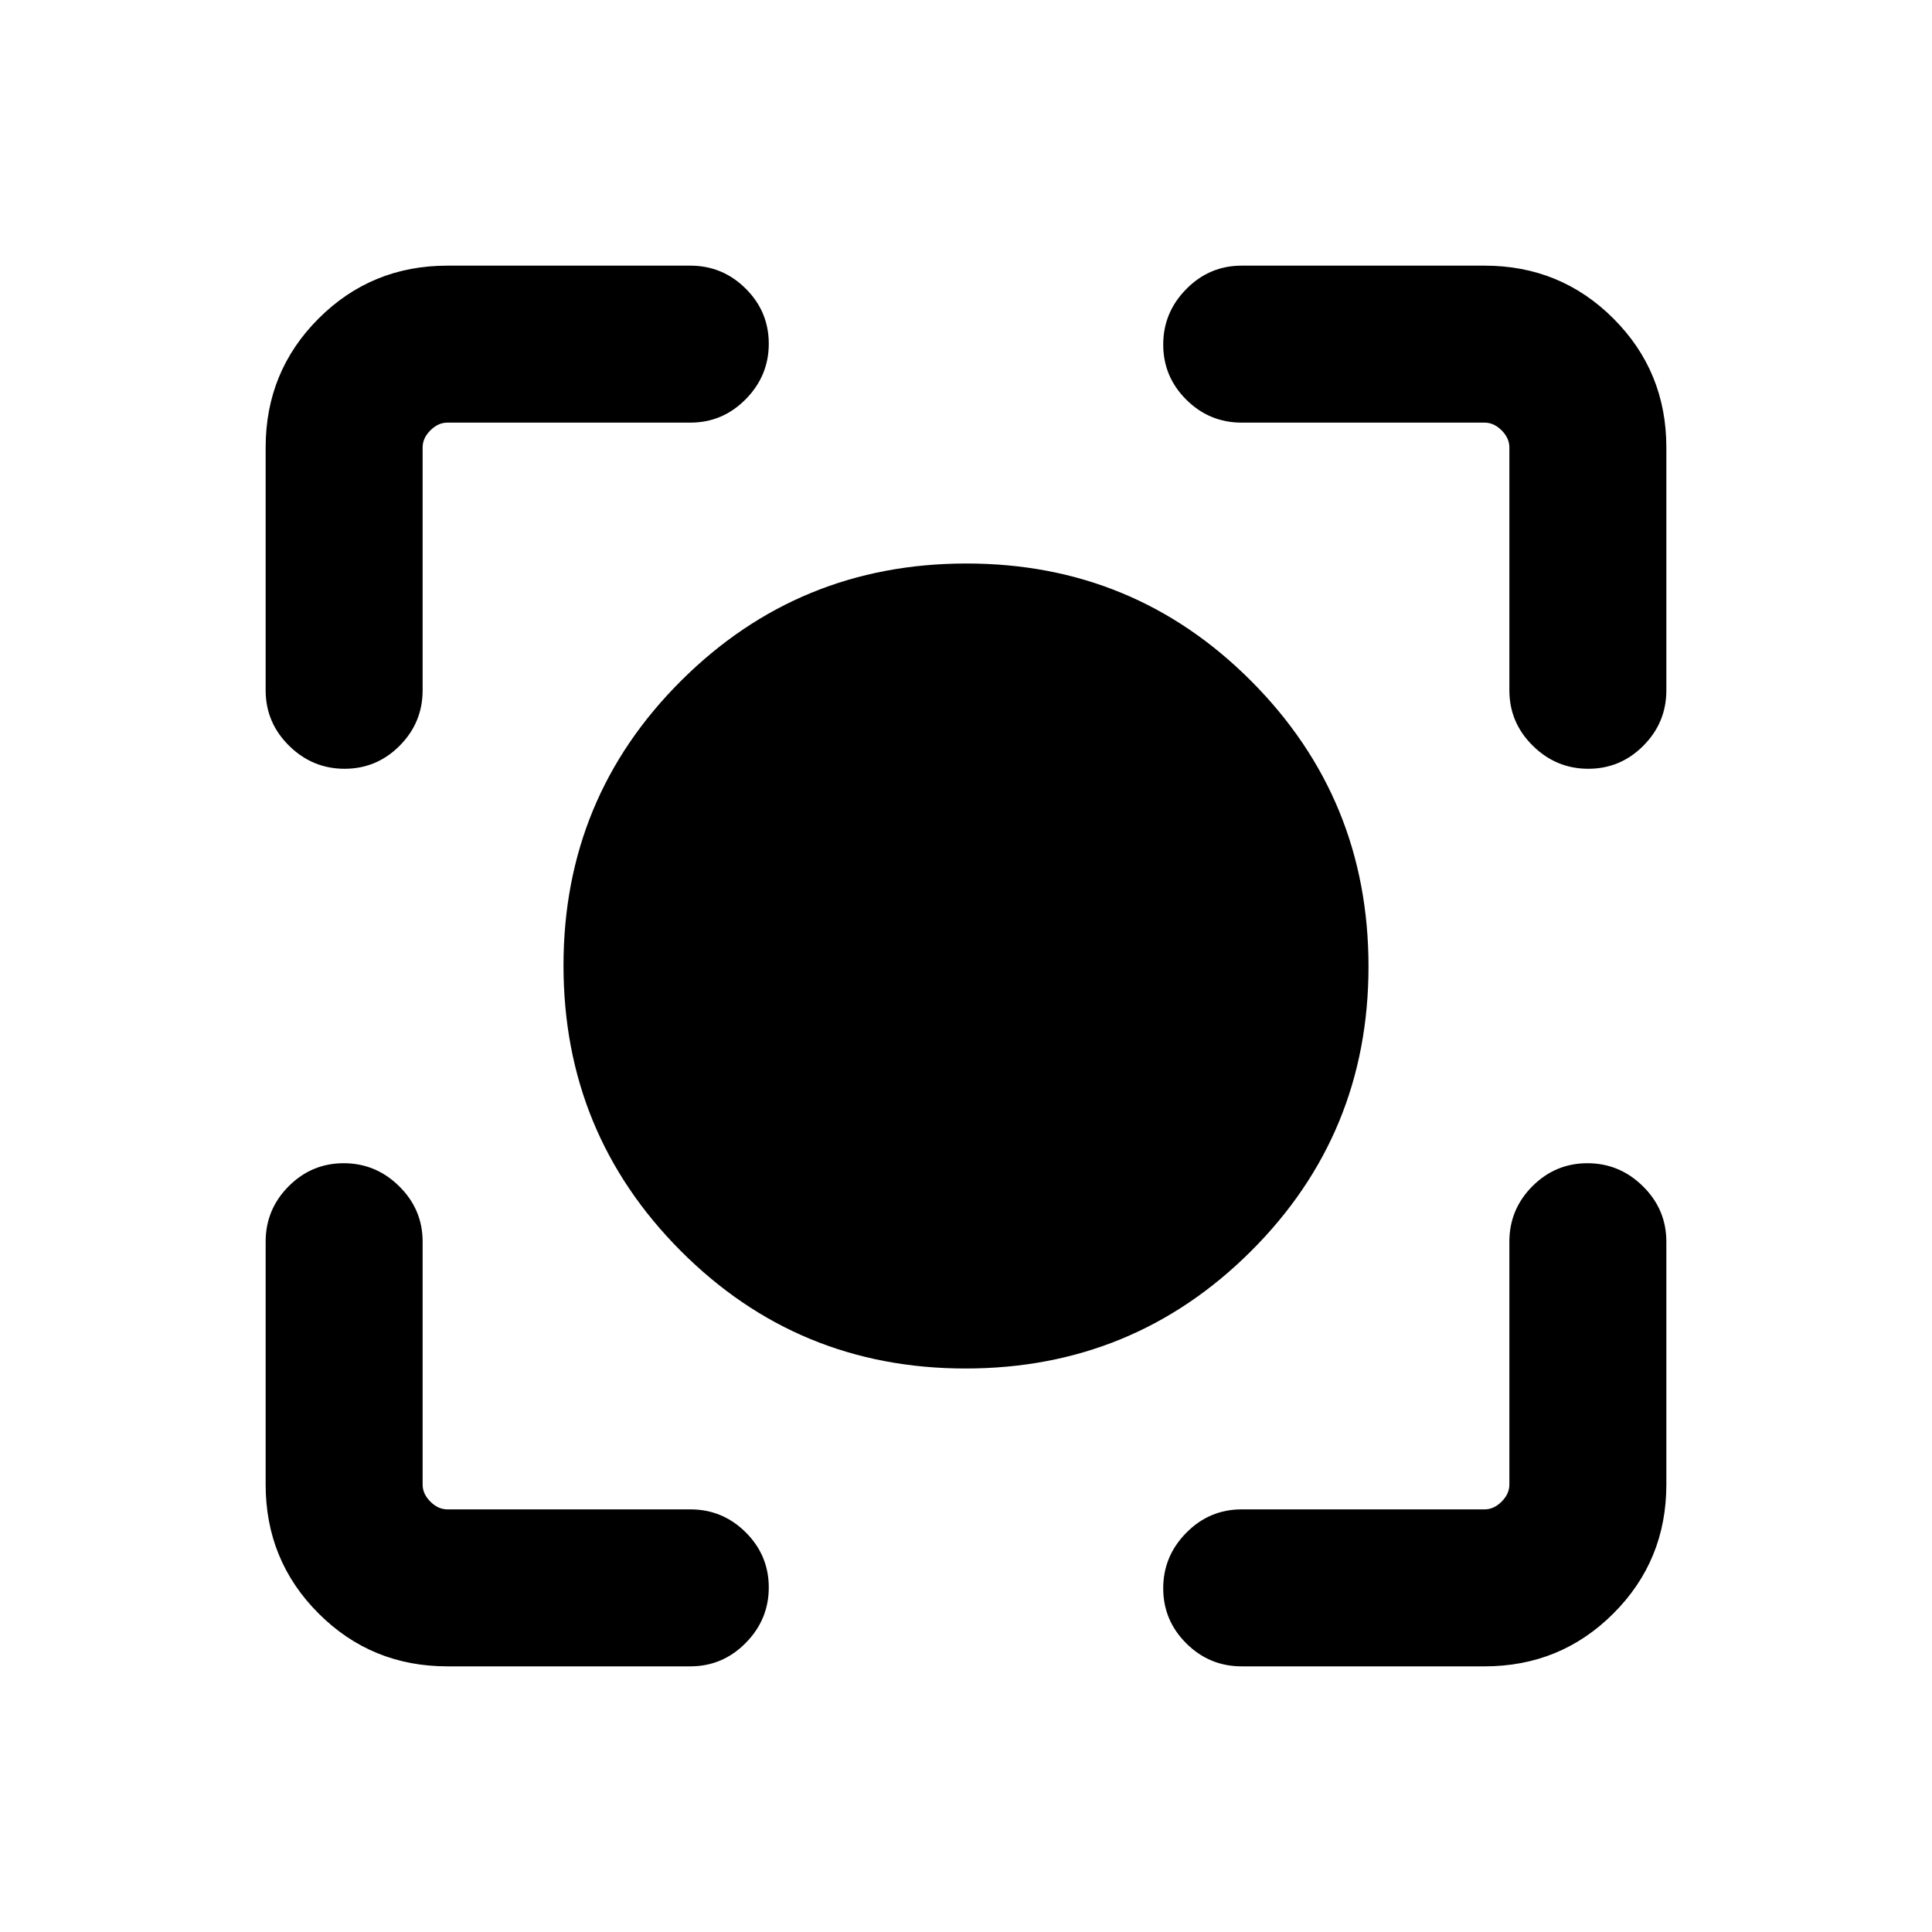 <svg xmlns="http://www.w3.org/2000/svg" height="20" viewBox="0 -960 960 960" width="20"><path d="M479.77-280q-83.31 0-141.54-58.46Q280-396.91 280-480.23q0-83.31 58.46-141.54Q396.91-680 480.23-680q83.31 0 141.54 58.46Q680-563.09 680-479.77q0 83.31-58.46 141.54Q563.09-280 479.77-280ZM222.31-132q-37.73 0-64.02-26.29T132-222.31V-343q0-16.07 11.41-27.53Q154.81-382 170.79-382q15.98 0 27.59 11.47Q210-359.07 210-343v120.69q0 4.62 3.85 8.46 3.84 3.85 8.46 3.85H343q16.07 0 27.53 11.4Q382-187.19 382-171.21t-11.47 27.59Q359.07-132 343-132H222.31Zm515.38 0H617q-16.07 0-27.53-11.41Q578-154.81 578-170.79q0-15.98 11.47-27.59Q600.93-210 617-210h120.69q4.62 0 8.46-3.85 3.85-3.84 3.85-8.46V-343q0-16.07 11.4-27.53Q772.81-382 788.79-382t27.59 11.47Q828-359.07 828-343v120.69q0 37.73-26.29 64.02T737.69-132ZM132-617v-120.69q0-37.73 26.29-64.02T222.31-828H343q16.07 0 27.53 11.41Q382-805.19 382-789.21q0 15.98-11.47 27.59Q359.07-750 343-750H222.31q-4.62 0-8.46 3.85-3.85 3.84-3.85 8.46V-617q0 16.07-11.4 27.53Q187.19-578 171.21-578t-27.59-11.47Q132-600.93 132-617Zm618 0v-120.69q0-4.62-3.85-8.46-3.84-3.85-8.46-3.85H617q-16.07 0-27.53-11.4Q578-772.81 578-788.79t11.47-27.59Q600.93-828 617-828h120.69q37.73 0 64.02 26.29T828-737.69V-617q0 16.07-11.41 27.53Q805.19-578 789.21-578q-15.98 0-27.59-11.47Q750-600.93 750-617Z"/></svg>